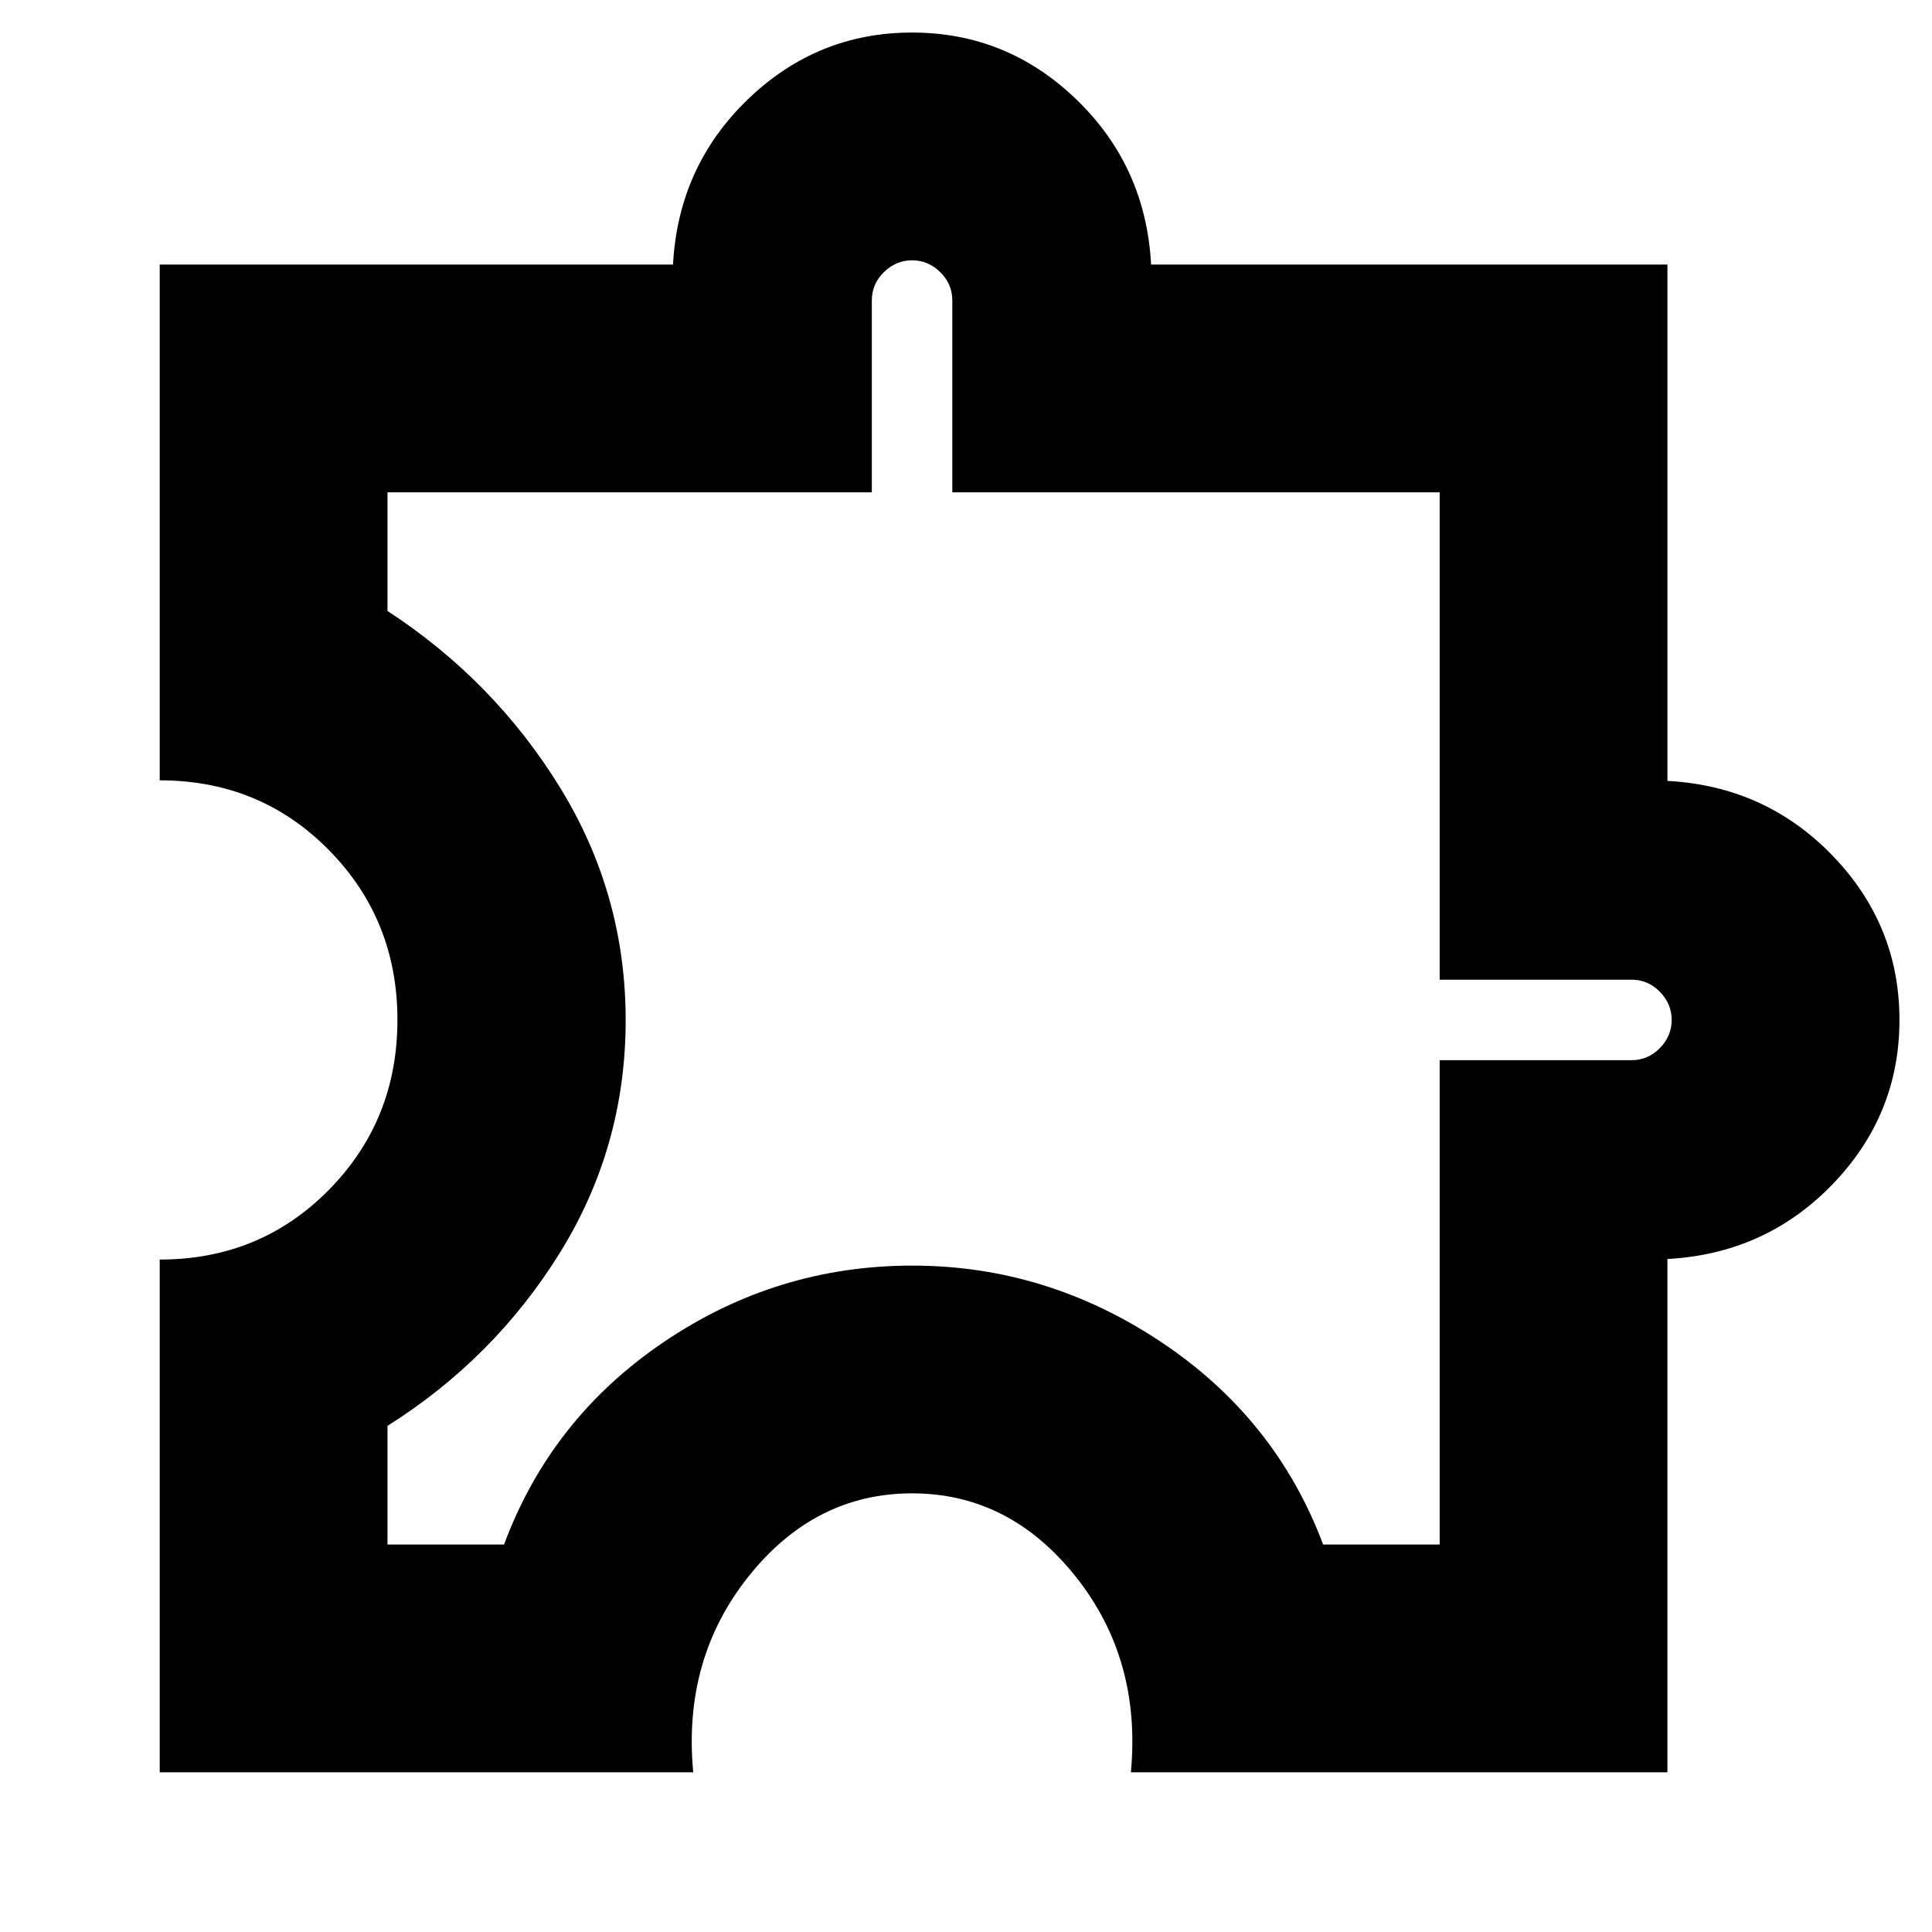 <svg xmlns="http://www.w3.org/2000/svg" height="24" viewBox="0 -960 960 960" width="24"><path d="M344.46-79.37H79.37v-254.76q49.89 0 84-34.59 34.11-34.58 34.11-84.48 0-49.89-34.11-84.47-34.11-34.59-84-34.59v-256.28h255.04q2.63-48.72 37.09-82 34.46-33.29 81.7-33.29 47.23 0 81.69 33.29 34.46 33.28 37.09 82h256.56v256.56q48.72 2.63 82 37.09 33.29 34.46 33.29 81.69 0 47.24-33.29 81.7-33.28 34.46-82.02 37.09v255.04H561.93q5.29-56.31-27.6-97.45-32.88-41.14-81.13-41.14-48.25 0-81.14 41.14t-27.6 97.45ZM192.54-192.54h57.92q23.28-62.66 79.37-100.62 56.08-37.97 123.49-37.97 66.68 0 123.65 37.97 56.96 37.96 80.49 100.62h57.91V-433.2h95.28q8.24 0 14.12-6 5.88-6 5.88-14t-5.88-14q-5.88-6-14.12-6h-95.28v-242.17H473.2v-95.28q0-8.24-6-14.12-6-5.88-14-5.88t-14 5.88q-6 5.88-6 14.12v95.28H192.54v58.96q52.89 34.48 85.62 87.54 32.73 53.07 32.73 115.78 0 62.83-32.61 115.47t-85.74 86.12v58.96ZM453.2-453.2Z"/></svg>
